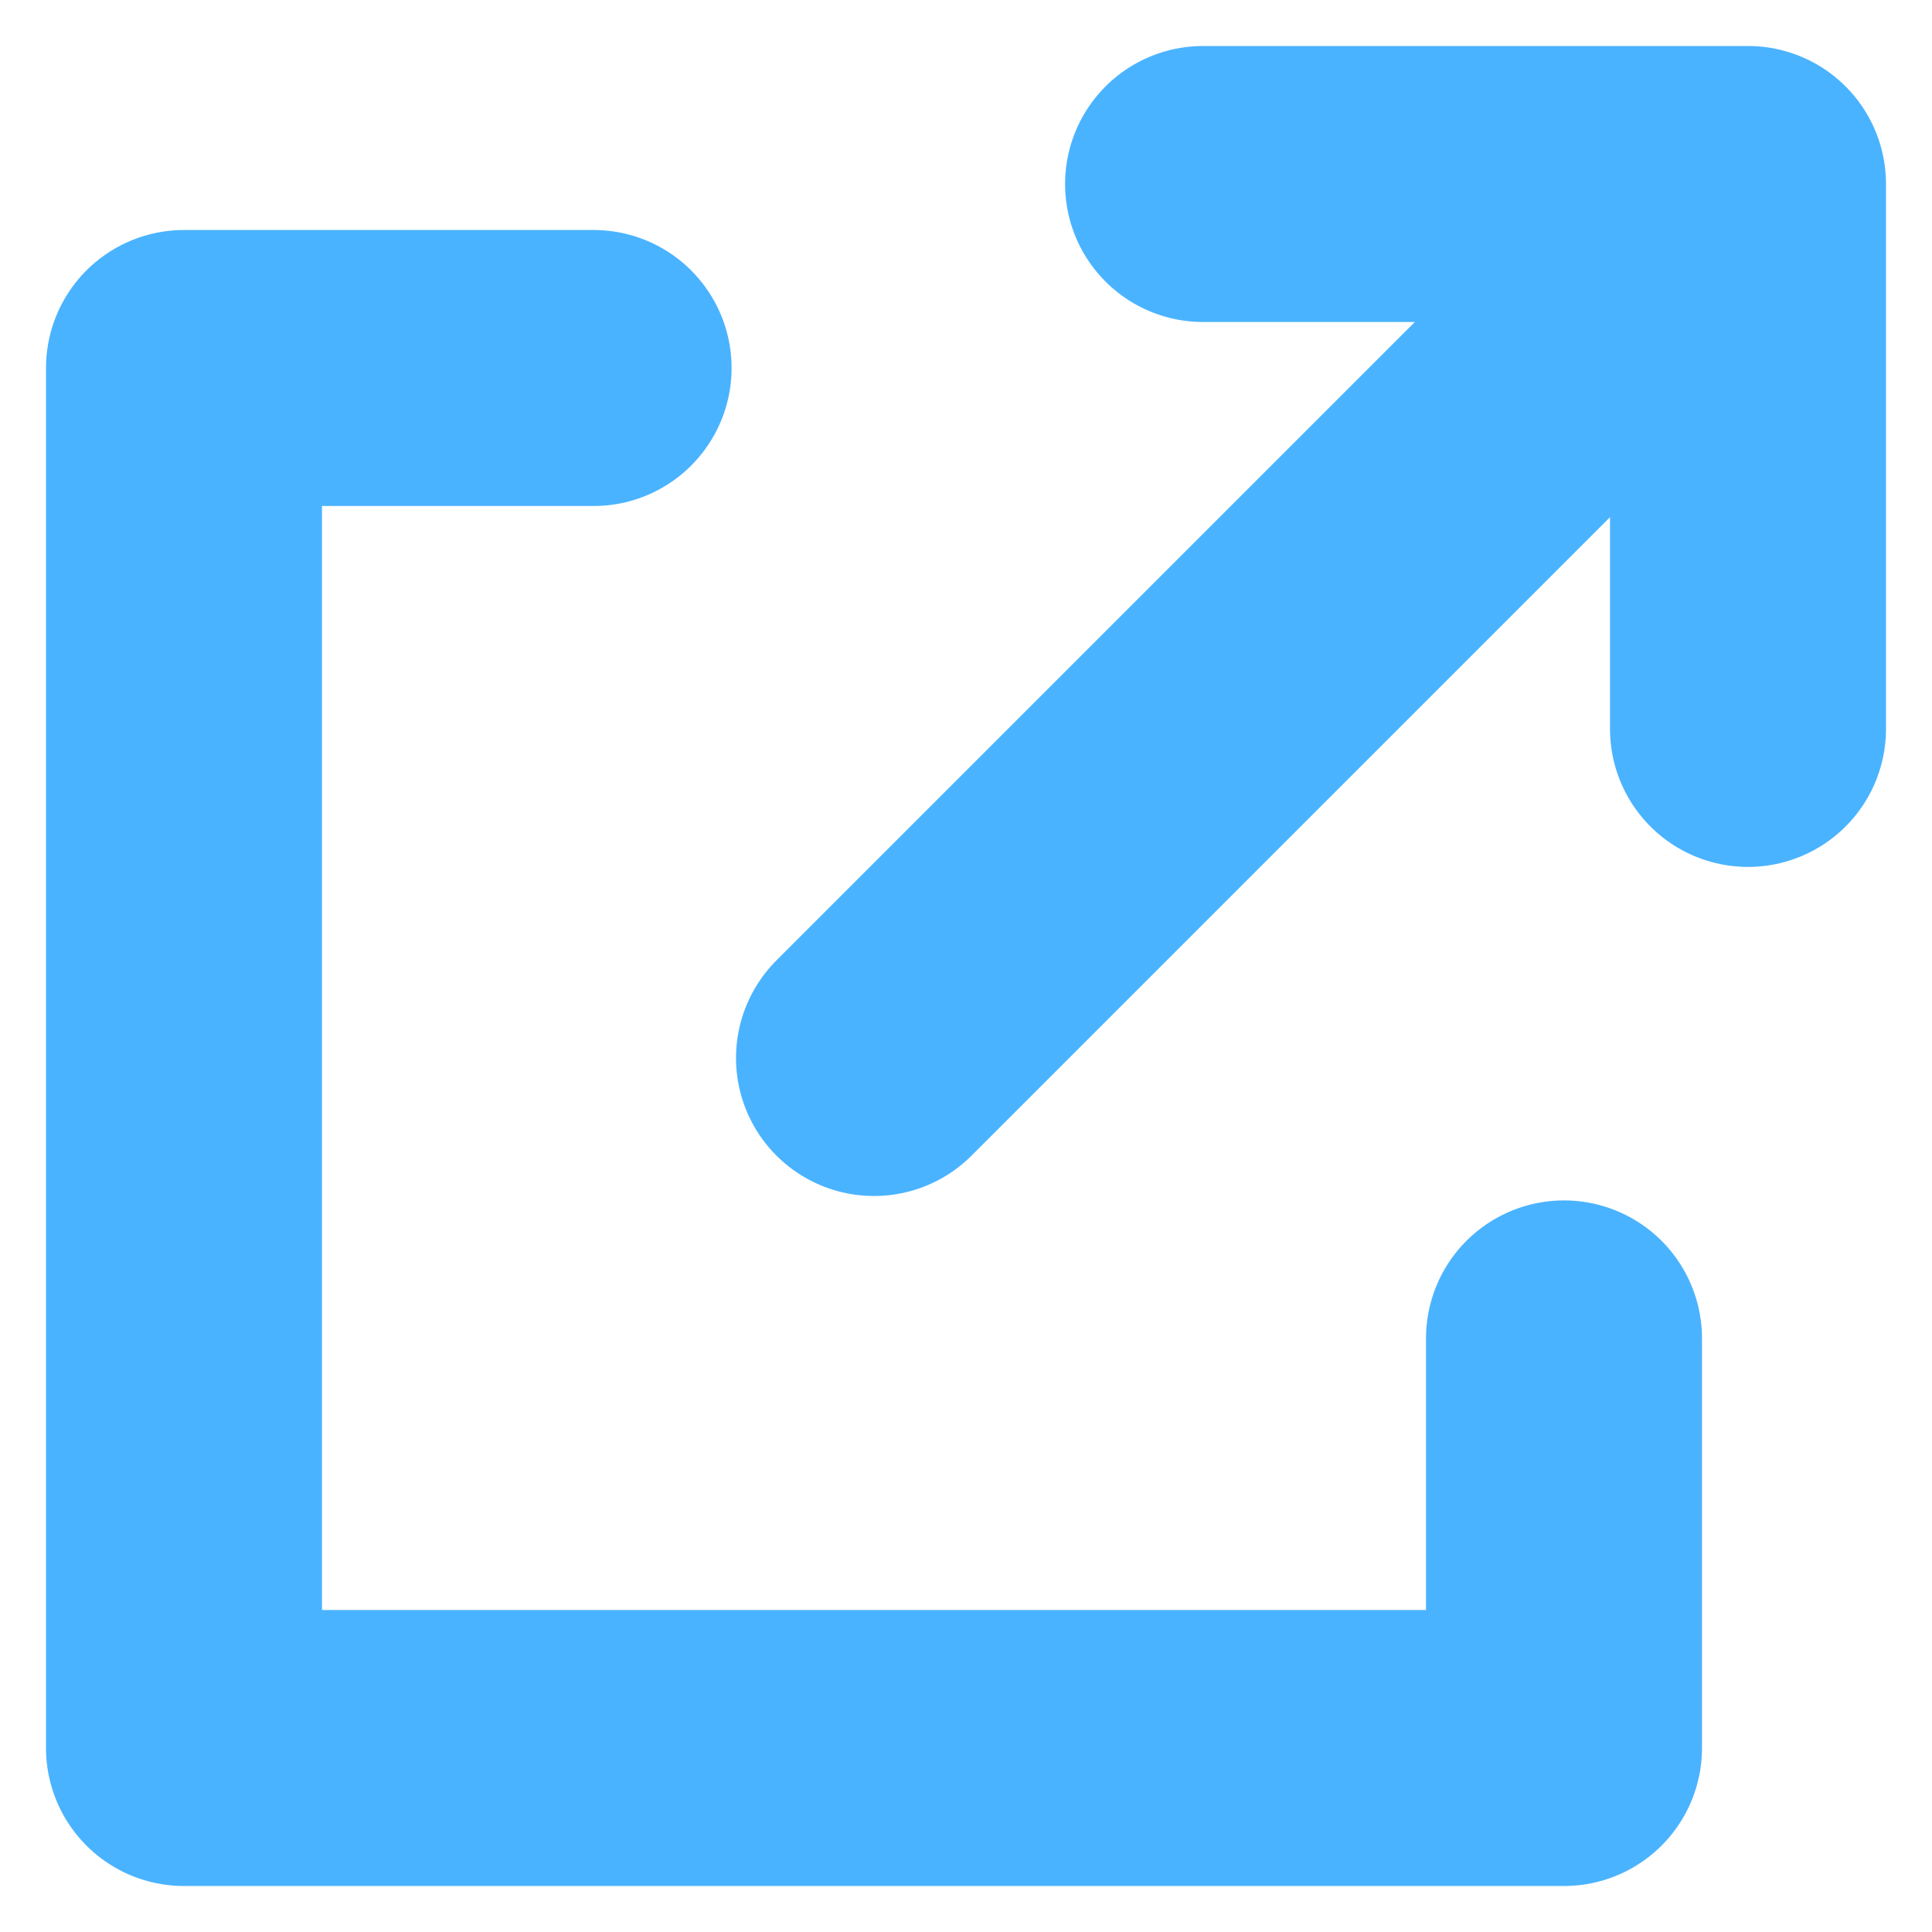<svg width="21" height="21" viewBox="0 0 21 21" fill="none" xmlns="http://www.w3.org/2000/svg">
<path d="M6.452 4H2V19H17C17 19 17 16.286 17 14.548" stroke="#4AB3FF" stroke-width="3" stroke-linecap="round" stroke-linejoin="round"/>
<path d="M17.308 3.692L9.5 11.5M13.077 2H19V7.923" stroke="#4AB3FF" stroke-width="3" stroke-linecap="round" stroke-linejoin="round"/>
</svg>
